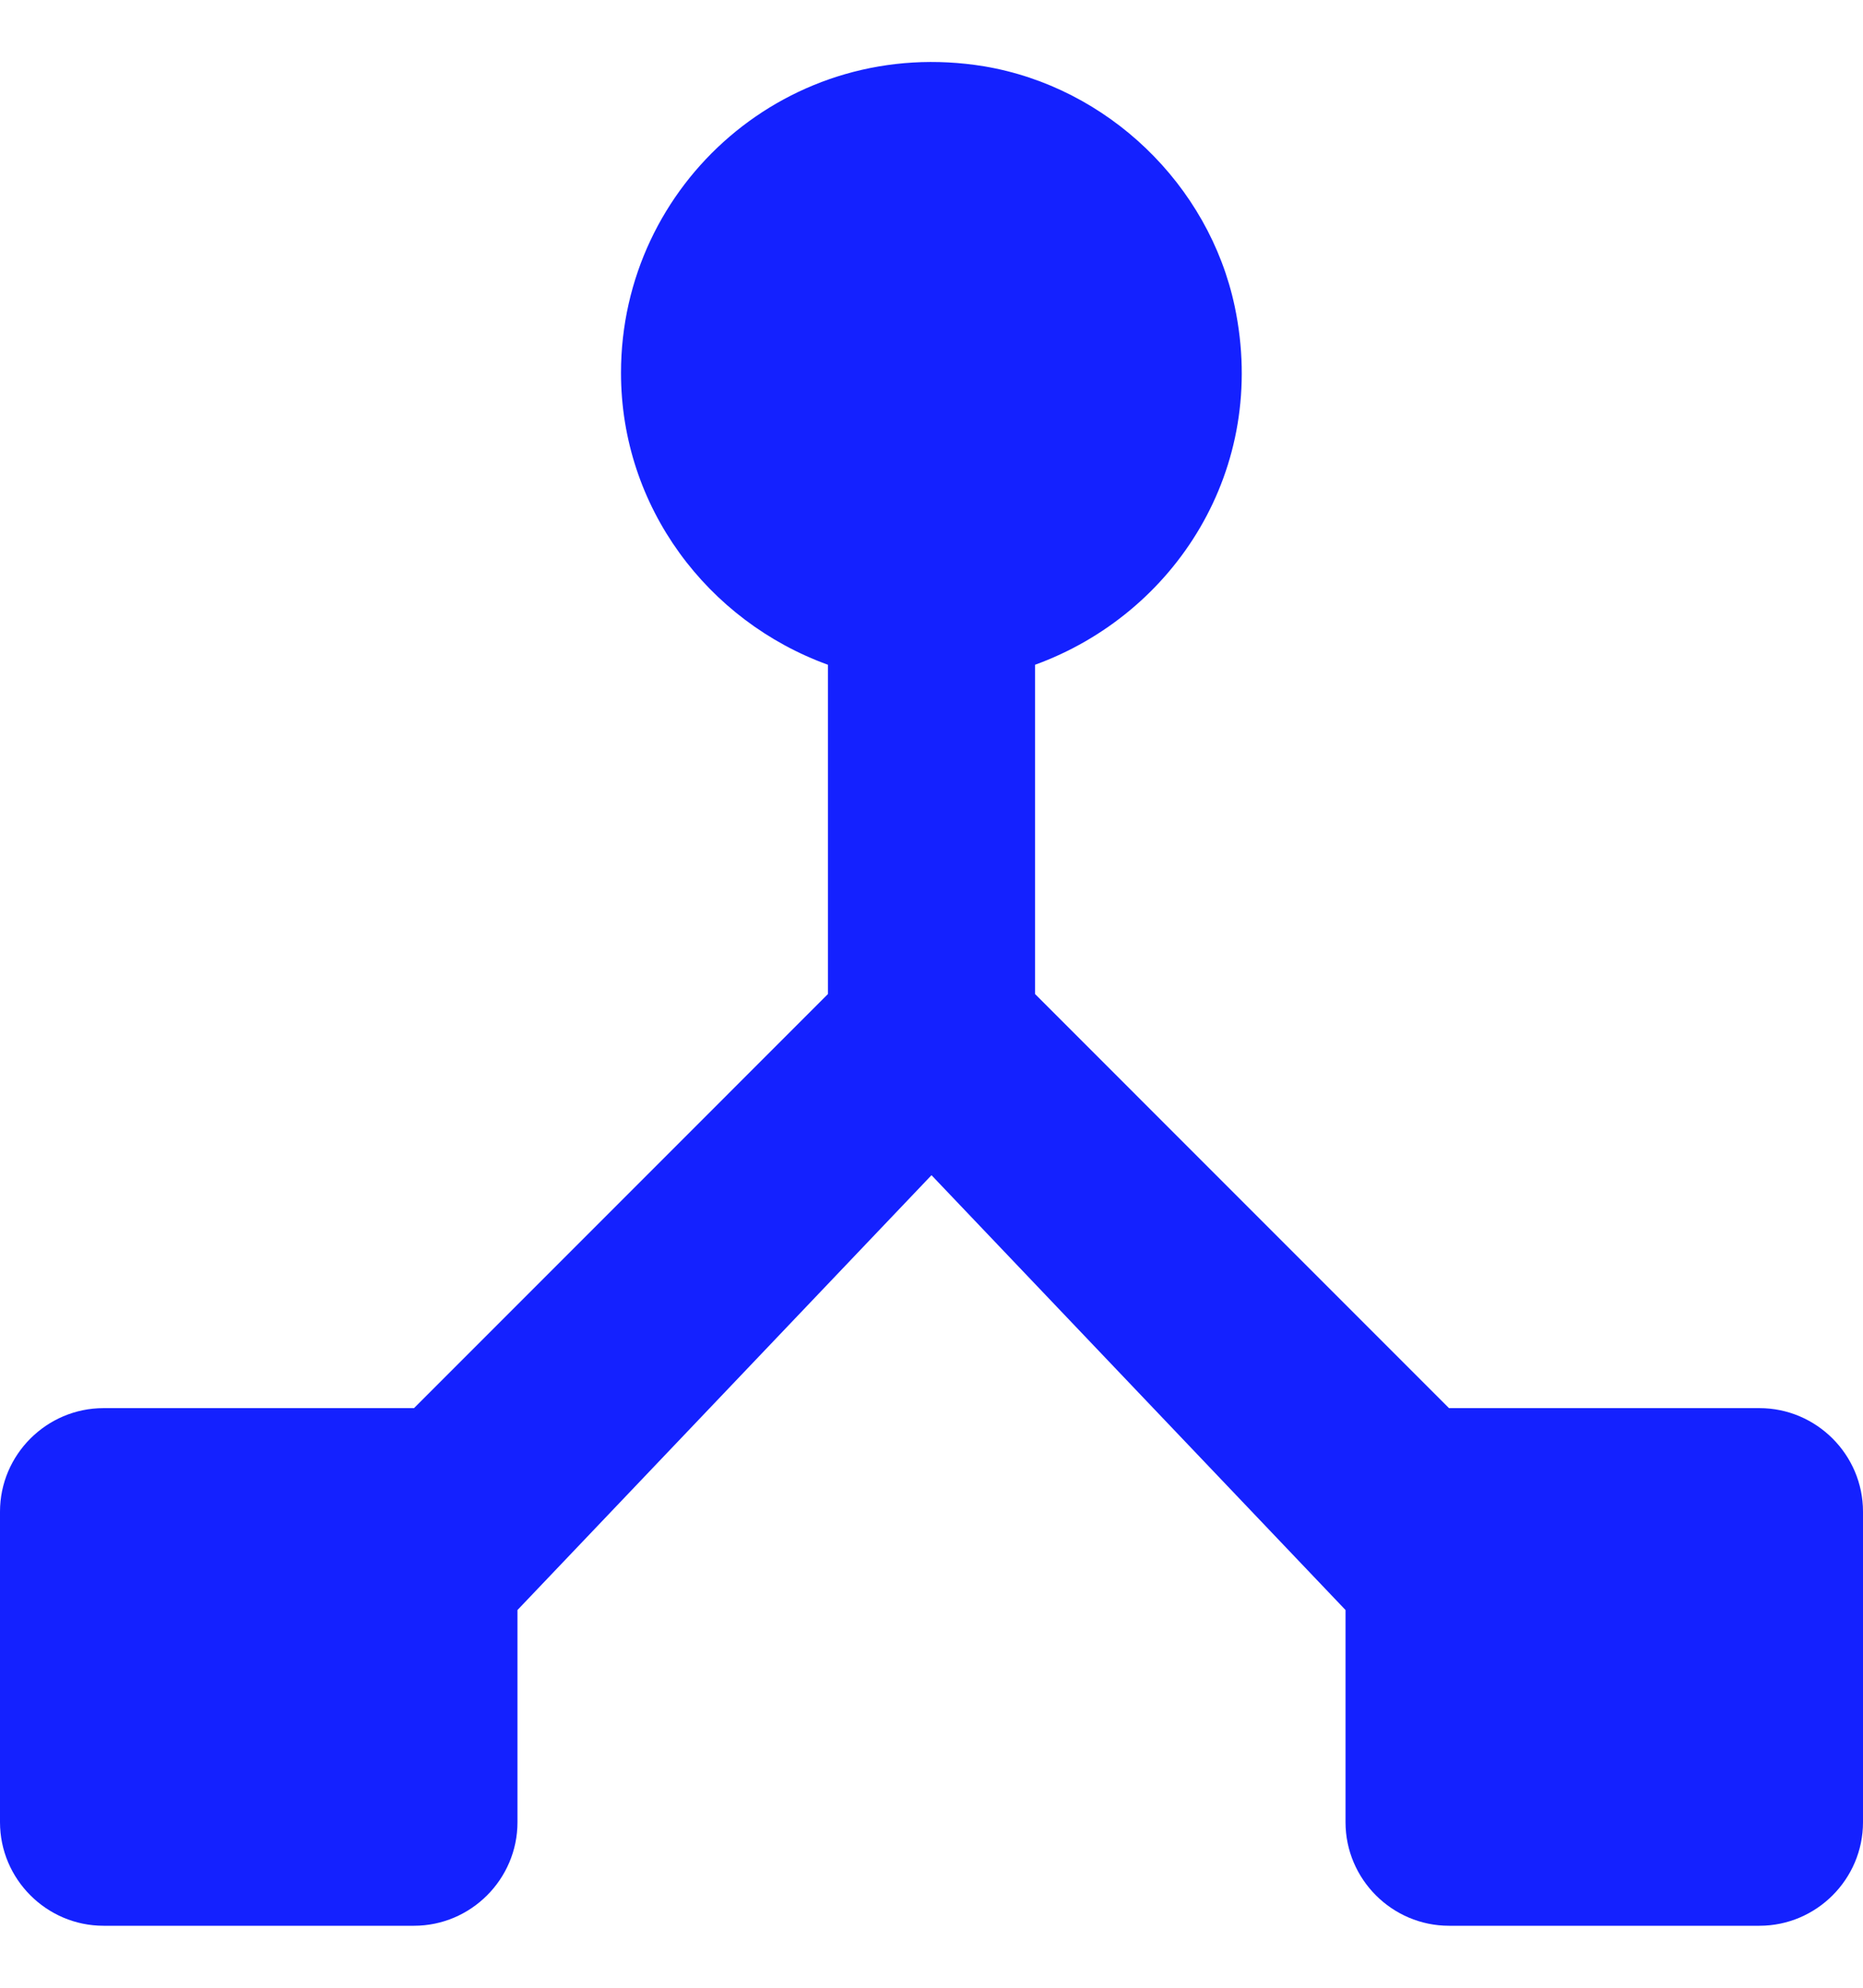<svg width="30" height="32" viewBox="0 0 30 32" fill="none" xmlns="http://www.w3.org/2000/svg">
<path d="M23.333 22.669L16.667 16.002V10.702C18.917 9.885 20.433 7.552 19.883 4.935C19.467 2.968 17.833 1.402 15.85 1.068C12.717 0.552 10 2.952 10 6.002C10 8.168 11.4 10.002 13.333 10.702V16.002L6.667 22.669H1.667C0.75 22.669 0 23.419 0 24.335V29.335C0 30.252 0.75 31.002 1.667 31.002H6.667C7.583 31.002 8.333 30.252 8.333 29.335V25.919L15 18.919L21.667 25.919V29.335C21.667 30.252 22.417 31.002 23.333 31.002H28.333C29.25 31.002 30 30.252 30 29.335V24.335C30 23.419 29.25 22.669 28.333 22.669H23.333Z" fill="#1421FF"/>
</svg>
